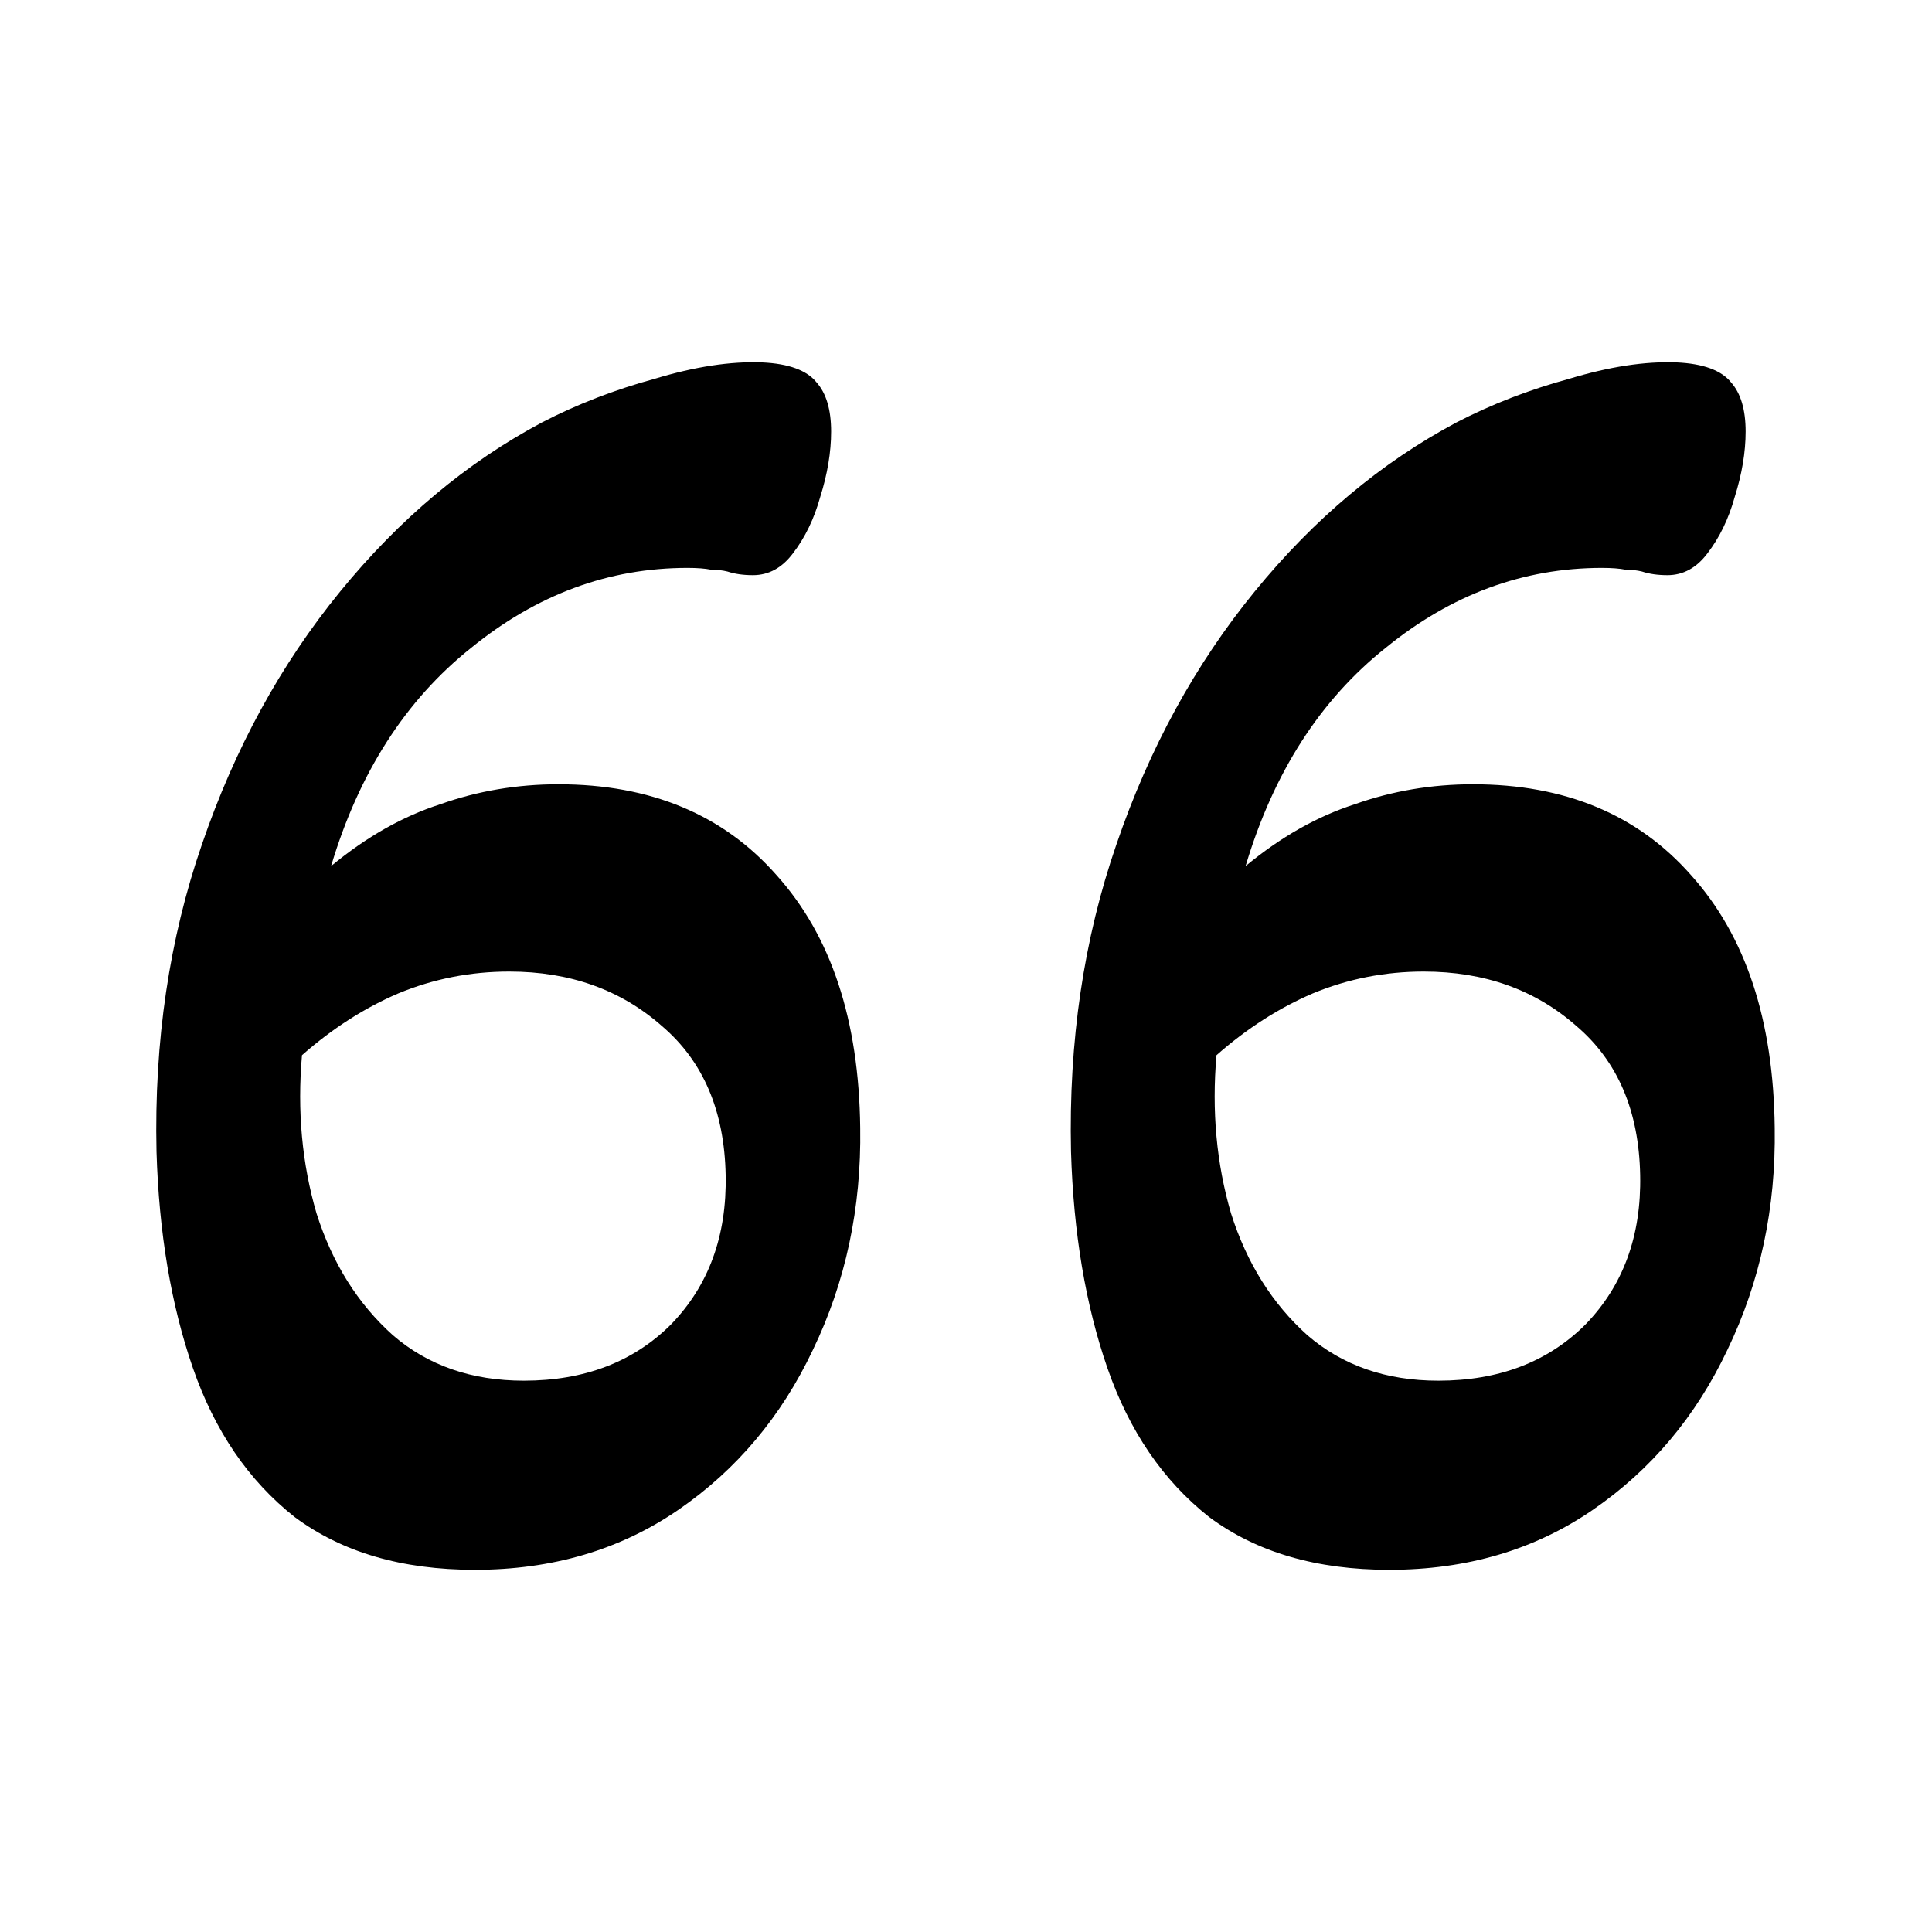 <svg fill="none" height="272" viewBox="0 0 272 272" width="272" xmlns="http://www.w3.org/2000/svg"><g fill="rgb(0,0,0)"><path d="m66.835 221.007c-10.24 0-18.688-2.474-25.344-7.424-6.485-5.12-11.264-12.117-14.336-20.992-3.072-8.874-4.779-19.029-5.12-30.464-.341-15.53 1.792-29.952 6.4-43.264 4.608-13.482 11.093-25.344 19.456-35.584s17.835-18.176 28.416-23.808c4.949-2.56 10.24-4.608 15.872-6.144 5.632-1.707 10.667-2.475 15.104-2.304 3.755.171 6.315 1.109 7.68 2.816 1.366 1.536 2.048 3.84 2.048 6.912 0 2.901-.512 5.973-1.536 9.216-.853 3.072-2.133 5.717-3.84 7.936-1.536 2.048-3.413 3.072-5.632 3.072-1.365 0-2.56-.171-3.584-.512-.682-.171-1.45-.256-2.304-.256-.853-.171-1.962-.256-3.328-.256-11.093 0-21.248 3.755-30.464 11.264-9.216 7.339-15.787 17.579-19.712 30.72 4.949-4.096 10.069-6.997 15.36-8.704 5.291-1.877 10.837-2.816 16.64-2.816 12.971 0 23.211 4.267 30.72 12.8 7.68 8.534 11.606 20.395 11.776 35.584.171 11.264-2.048 21.675-6.656 31.232-4.437 9.387-10.752 16.896-18.944 22.528-8.192 5.632-17.749 8.448-28.672 8.448zm6.912-26.624c8.533 0 15.445-2.645 20.736-7.936 5.291-5.461 7.851-12.458 7.68-20.992-.17-9.045-3.157-16.042-8.96-20.992-5.803-5.12-12.971-7.68-21.504-7.68-5.461 0-10.667 1.024-15.616 3.072-4.779 2.048-9.301 4.95-13.568 8.704-.683 7.851 0 15.275 2.048 22.272 2.219 6.998 5.803 12.715 10.752 17.152 4.949 4.267 11.093 6.4 18.432 6.4z"/><path d="m195.585 221.007c-10.24 0-18.688-2.474-25.344-7.424-6.485-5.12-11.264-12.117-14.336-20.992-3.072-8.874-4.778-19.029-5.12-30.464-.341-15.53 1.792-29.952 6.4-43.264 4.608-13.482 11.094-25.344 19.456-35.584 8.363-10.24 17.835-18.176 28.416-23.808 4.95-2.56 10.24-4.608 15.872-6.144 5.632-1.707 10.667-2.475 15.104-2.304 3.755.171 6.315 1.109 7.68 2.816 1.366 1.536 2.048 3.84 2.048 6.912 0 2.901-.512 5.973-1.536 9.216-.853 3.072-2.133 5.717-3.84 7.936-1.536 2.048-3.413 3.072-5.632 3.072-1.365 0-2.56-.171-3.584-.512-.682-.171-1.45-.256-2.304-.256-.853-.171-1.962-.256-3.328-.256-11.093 0-21.248 3.755-30.464 11.264-9.216 7.339-15.786 17.579-19.712 30.72 4.95-4.096 10.07-6.997 15.36-8.704 5.291-1.877 10.838-2.816 16.64-2.816 12.971 0 23.211 4.267 30.72 12.8 7.68 8.534 11.606 20.395 11.776 35.584.171 11.264-2.048 21.675-6.656 31.232-4.437 9.387-10.752 16.896-18.944 22.528s-17.749 8.448-28.672 8.448zm6.912-26.624c8.534 0 15.446-2.645 20.736-7.936 5.291-5.461 7.851-12.458 7.68-20.992-.17-9.045-3.157-16.042-8.96-20.992-5.802-5.12-12.97-7.68-21.504-7.68-5.461 0-10.666 1.024-15.616 3.072-4.778 2.048-9.301 4.95-13.568 8.704-.682 7.851 0 15.275 2.048 22.272 2.219 6.998 5.803 12.715 10.752 17.152 4.95 4.267 11.094 6.4 18.432 6.4z"/></g></svg>